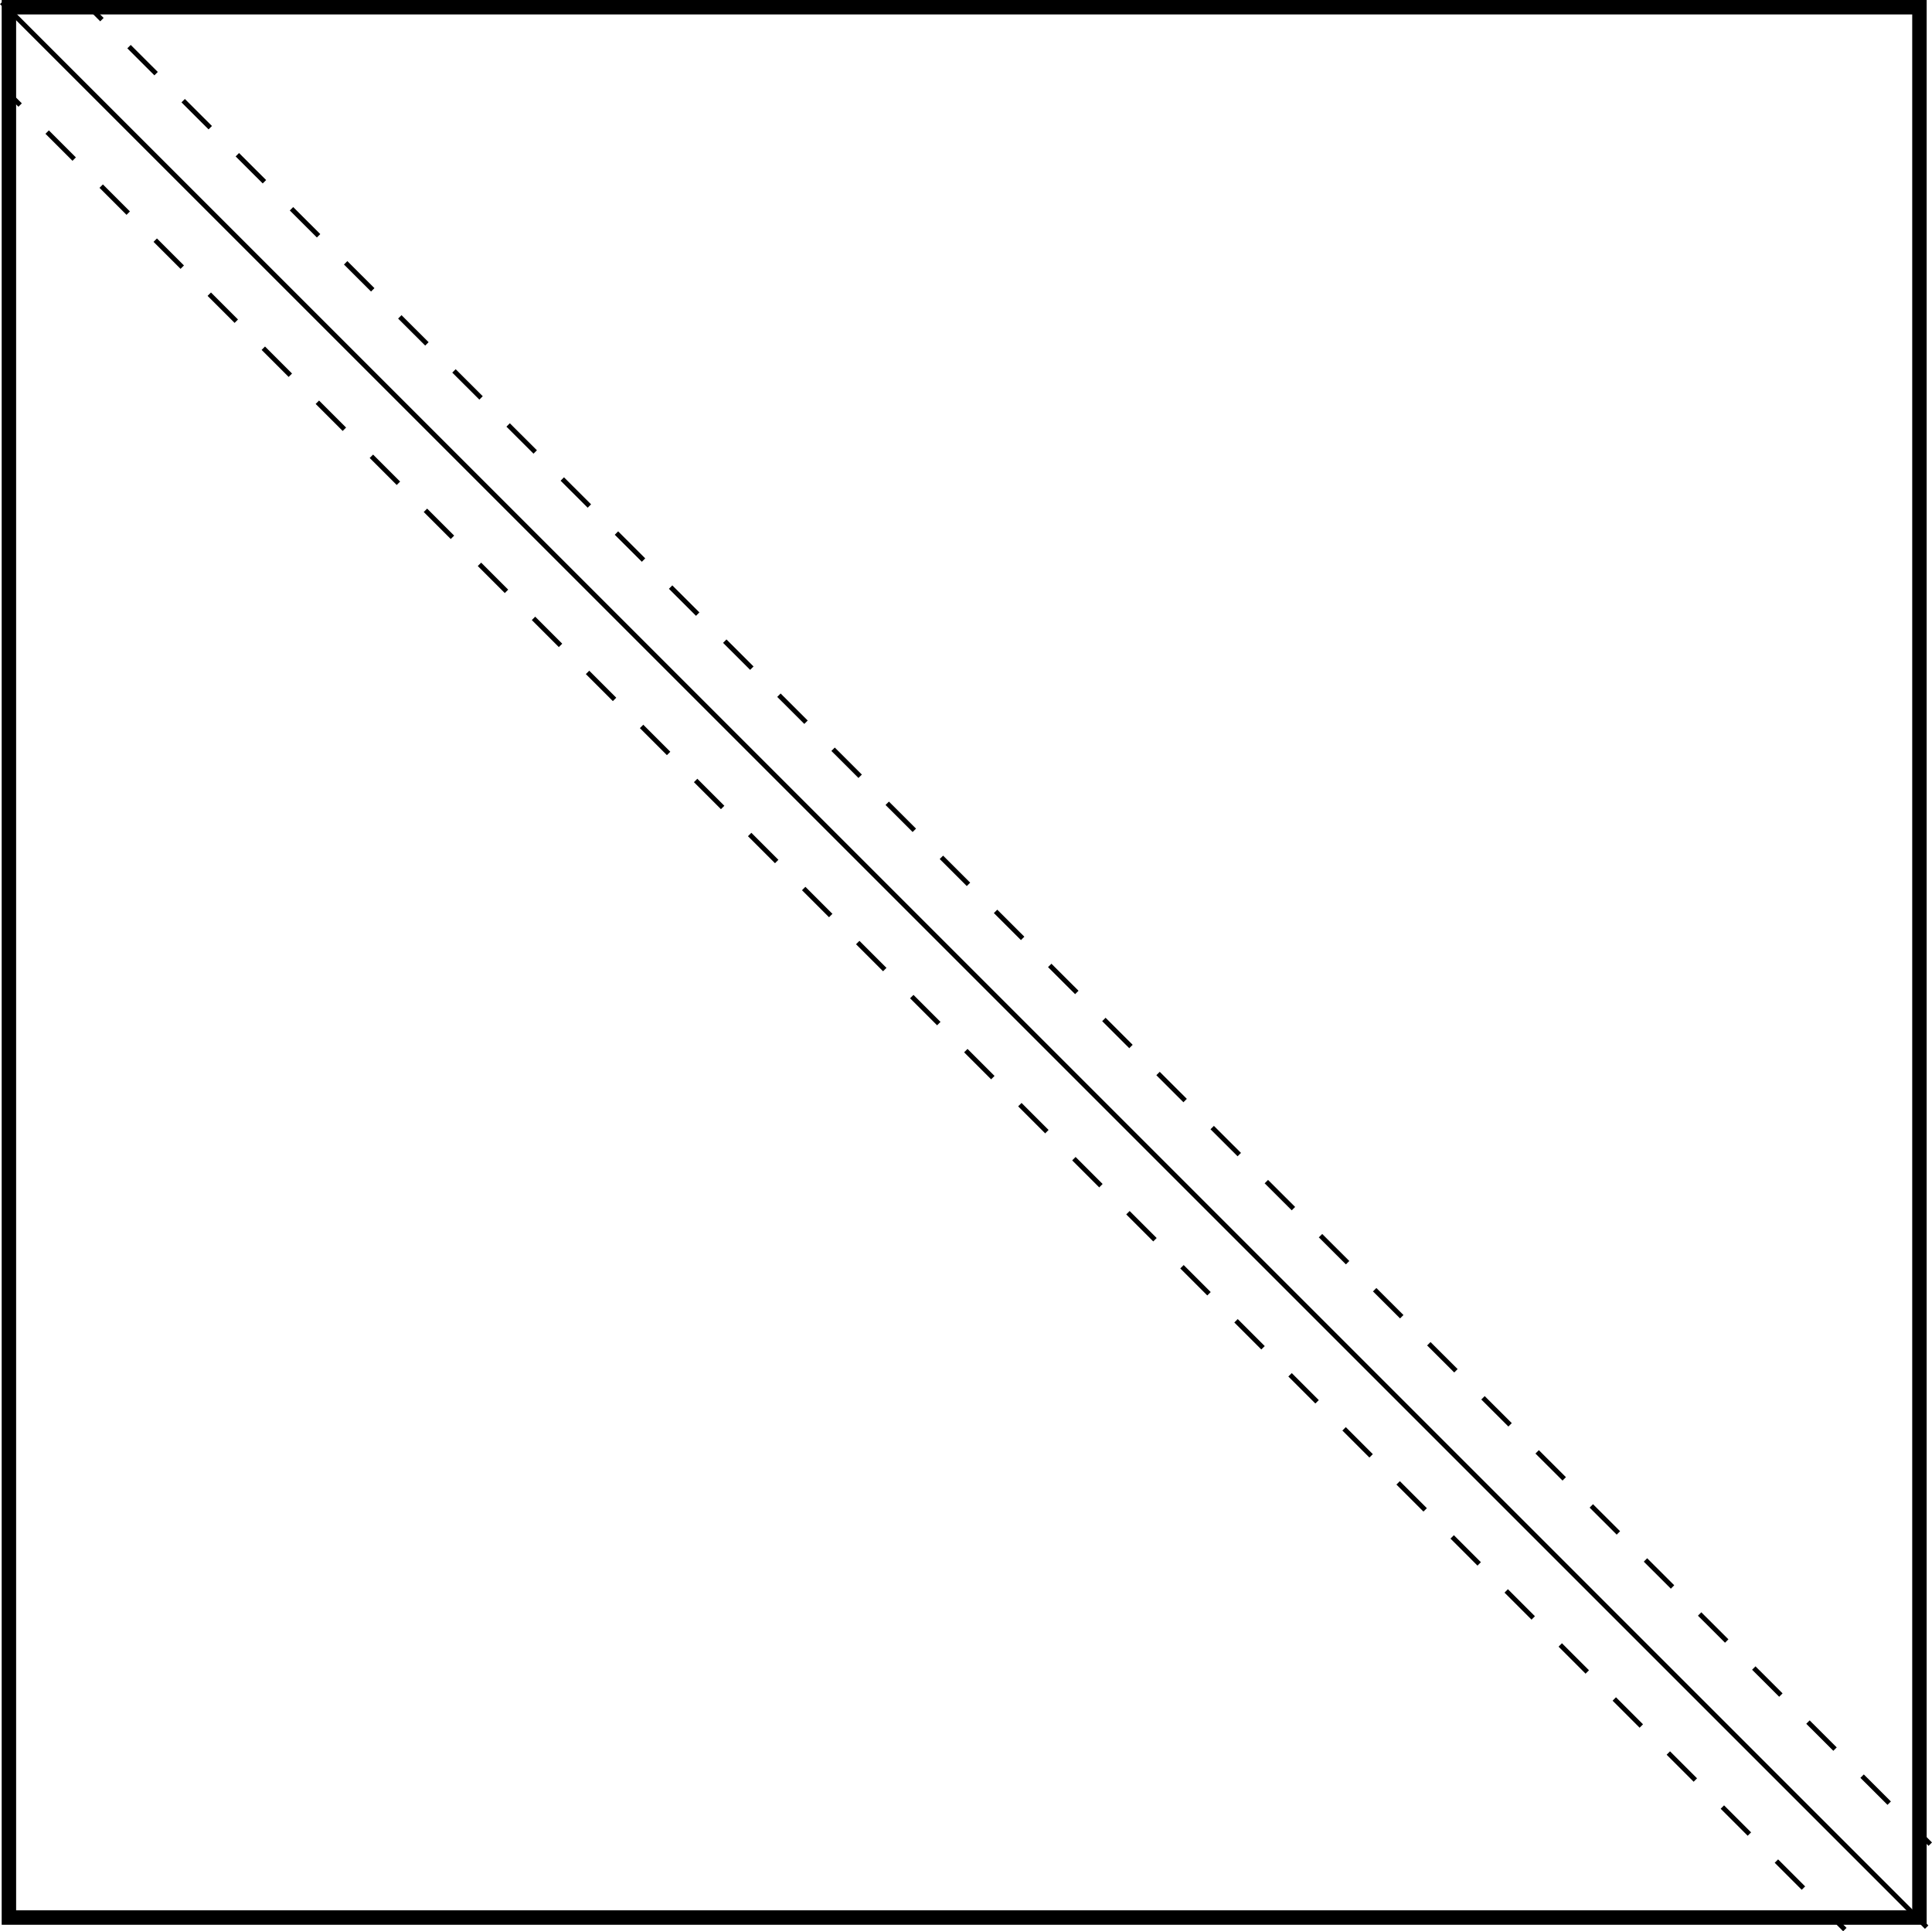 <svg xmlns="http://www.w3.org/2000/svg" viewBox="0 0 401.46 401.35"><defs><style>.a,.b{fill:#fff;}.a,.c,.d,.e{stroke:#000;stroke-miterlimit:10;}.c,.d,.e{fill:none;}.d{stroke-dasharray:7.94 7.94;}.e{stroke-dasharray:7.95 7.95;}</style></defs><title>hst2</title><line class="a" x1="0.35" y1="0.5" x2="400.35" y2="400.5"/><line class="b" x1="1.35" y1="19" x2="383.35" y2="401"/><line class="c" x1="1.35" y1="19" x2="4.18" y2="21.83"/><line class="d" x1="9.8" y1="27.45" x2="377.72" y2="395.36"/><line class="c" x1="380.53" y1="398.17" x2="383.35" y2="401"/><line class="b" x1="18.35" y1="1.25" x2="401.1" y2="383.25"/><line class="c" x1="18.35" y1="1.25" x2="21.18" y2="4.08"/><line class="e" x1="26.81" y1="9.69" x2="395.46" y2="377.62"/><line class="c" x1="398.27" y1="380.42" x2="401.1" y2="383.25"/><path d="M396.5,2.5v394H2.5V2.5h394m3-3H-.5v400h400V-.5Z" transform="translate(0.85 0.5)"/></svg>